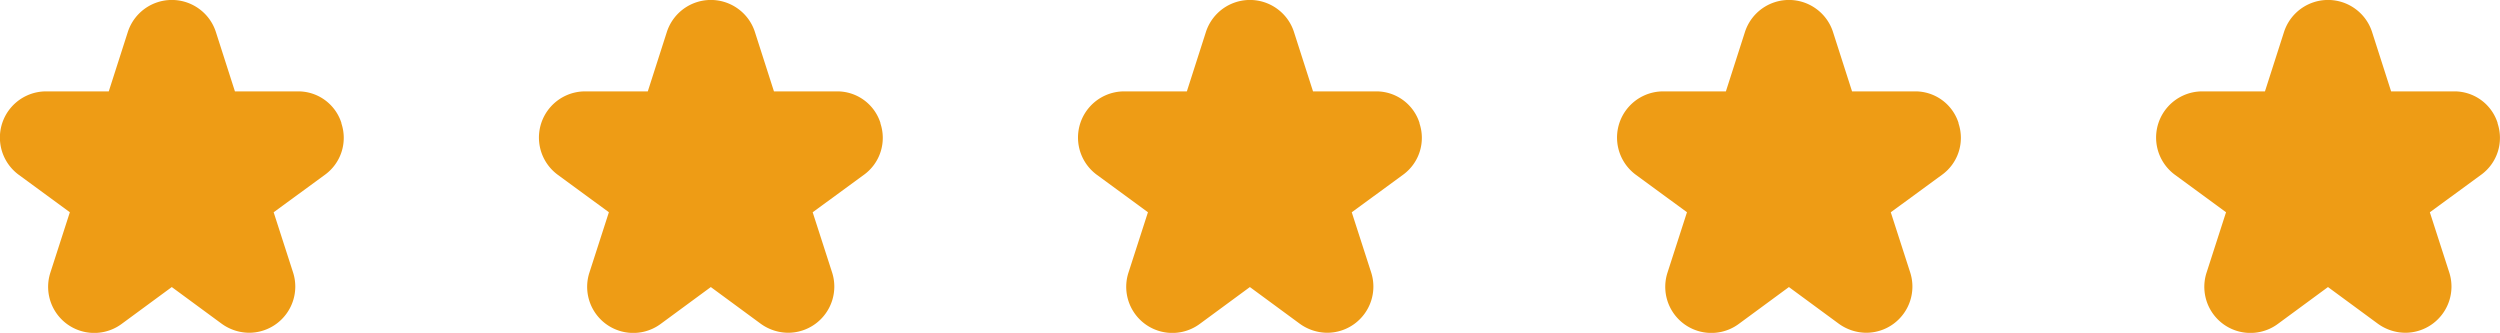 <svg id="Group_20896" data-name="Group 20896" xmlns="http://www.w3.org/2000/svg" width="67" height="8.92" viewBox="0 0 67 8.92">
  <g id="Group_19943" data-name="Group 19943">
    <path id="Path_16574" data-name="Path 16574" d="M660.2,1679.492a1.214,1.214,0,0,0-1.178-.853h-1.678l-.51-1.59a1.232,1.232,0,0,0-.45-.622,1.24,1.24,0,0,0-1.911.622l-.51,1.59h-1.678a1.238,1.238,0,0,0-.73,2.239l1.365,1-.519,1.609a1.236,1.236,0,0,0,1.914,1.379l1.337-.983,1.337.983a1.269,1.269,0,0,0,.728.242,1.239,1.239,0,0,0,1.184-.856,1.233,1.233,0,0,0,0-.764l-.519-1.609,1.367-1a1.221,1.221,0,0,0,.447-1.386Z" transform="translate(-636.602 -1676.19)" fill="#ee9c15"/>
    <path id="Path_16576" data-name="Path 16576" d="M660.2,1679.492a1.214,1.214,0,0,0-1.178-.853h-1.678l-.51-1.59a1.232,1.232,0,0,0-.45-.622,1.24,1.24,0,0,0-1.911.622l-.51,1.59h-1.678a1.238,1.238,0,0,0-.73,2.239l1.365,1-.519,1.609a1.236,1.236,0,0,0,1.914,1.379l1.337-.983,1.337.983a1.269,1.269,0,0,0,.728.242,1.239,1.239,0,0,0,1.184-.856,1.233,1.233,0,0,0,0-.764l-.519-1.609,1.367-1a1.221,1.221,0,0,0,.447-1.386Z" transform="translate(-607.709 -1676.19)" fill="#ee9c15"/>
    <path id="Path_16578" data-name="Path 16578" d="M660.2,1679.492a1.214,1.214,0,0,0-1.178-.853h-1.678l-.51-1.59a1.232,1.232,0,0,0-.45-.622,1.24,1.24,0,0,0-1.911.622l-.51,1.59h-1.678a1.238,1.238,0,0,0-.73,2.239l1.365,1-.519,1.609a1.236,1.236,0,0,0,1.914,1.379l1.337-.983,1.337.983a1.269,1.269,0,0,0,.728.242,1.239,1.239,0,0,0,1.184-.856,1.233,1.233,0,0,0,0-.764l-.519-1.609,1.367-1a1.221,1.221,0,0,0,.447-1.386Z" transform="translate(-593.262 -1676.19)" fill="#ee9c15"/>
    <path id="Path_16575" data-name="Path 16575" d="M660.2,1679.492a1.214,1.214,0,0,0-1.178-.853h-1.678l-.51-1.59a1.232,1.232,0,0,0-.45-.622,1.24,1.24,0,0,0-1.911.622l-.51,1.59h-1.678a1.238,1.238,0,0,0-.73,2.239l1.365,1-.519,1.609a1.236,1.236,0,0,0,1.914,1.379l1.337-.983,1.337.983a1.269,1.269,0,0,0,.728.242,1.239,1.239,0,0,0,1.184-.856,1.233,1.233,0,0,0,0-.764l-.519-1.609,1.367-1a1.221,1.221,0,0,0,.447-1.386Z" transform="translate(-651.048 -1676.19)" fill="#ee9c15"/>
    <path id="Path_16577" data-name="Path 16577" d="M660.2,1679.492a1.214,1.214,0,0,0-1.178-.853h-1.678l-.51-1.59a1.232,1.232,0,0,0-.45-.622,1.24,1.24,0,0,0-1.911.622l-.51,1.59h-1.678a1.238,1.238,0,0,0-.73,2.239l1.365,1-.519,1.609a1.236,1.236,0,0,0,1.914,1.379l1.337-.983,1.337.983a1.269,1.269,0,0,0,.728.242,1.239,1.239,0,0,0,1.184-.856,1.233,1.233,0,0,0,0-.764l-.519-1.609,1.367-1a1.221,1.221,0,0,0,.447-1.386Z" transform="translate(-622.155 -1676.19)" fill="#ee9c15"/>
  </g>
</svg>
